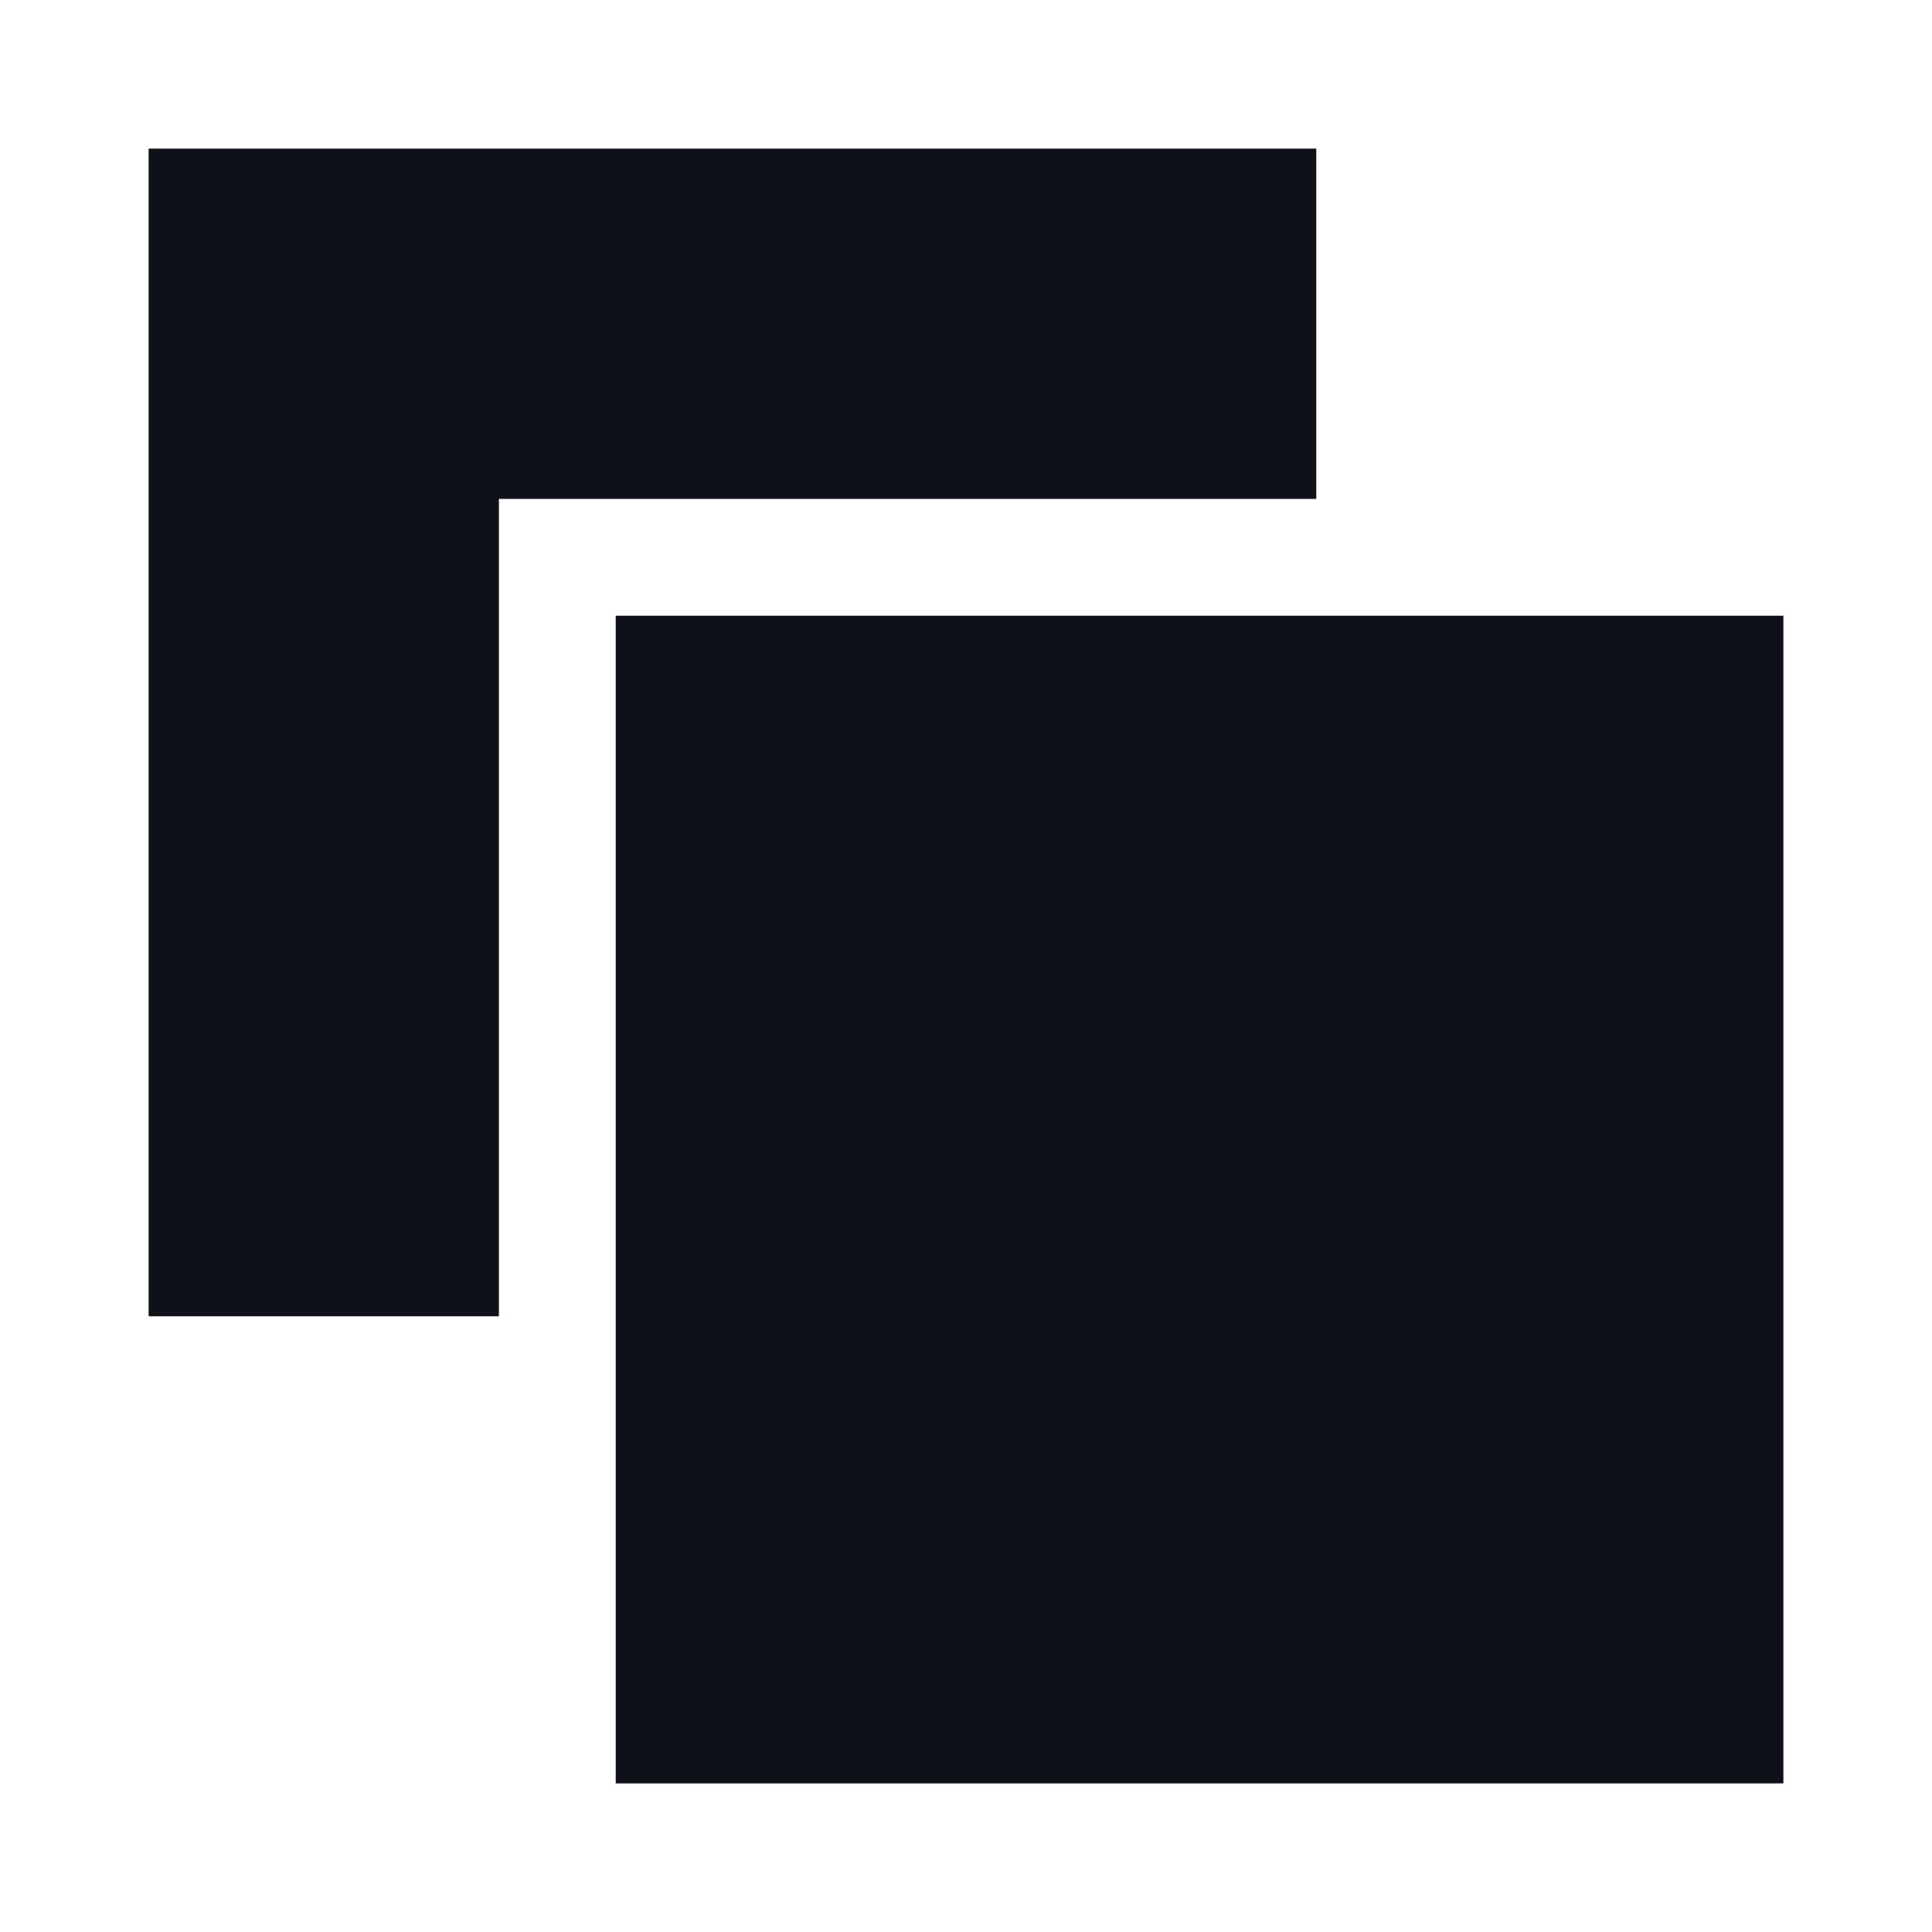<svg width="26" height="26" viewBox="0 0 26 26" fill="none" xmlns="http://www.w3.org/2000/svg">
<path d="M2 2H17.714V6.714H6.714V17.714H2V2Z" fill="#0E1117"/>
<path d="M24 8.286H8.286V24H24V8.286Z" fill="#0E1117"/>
</svg>
